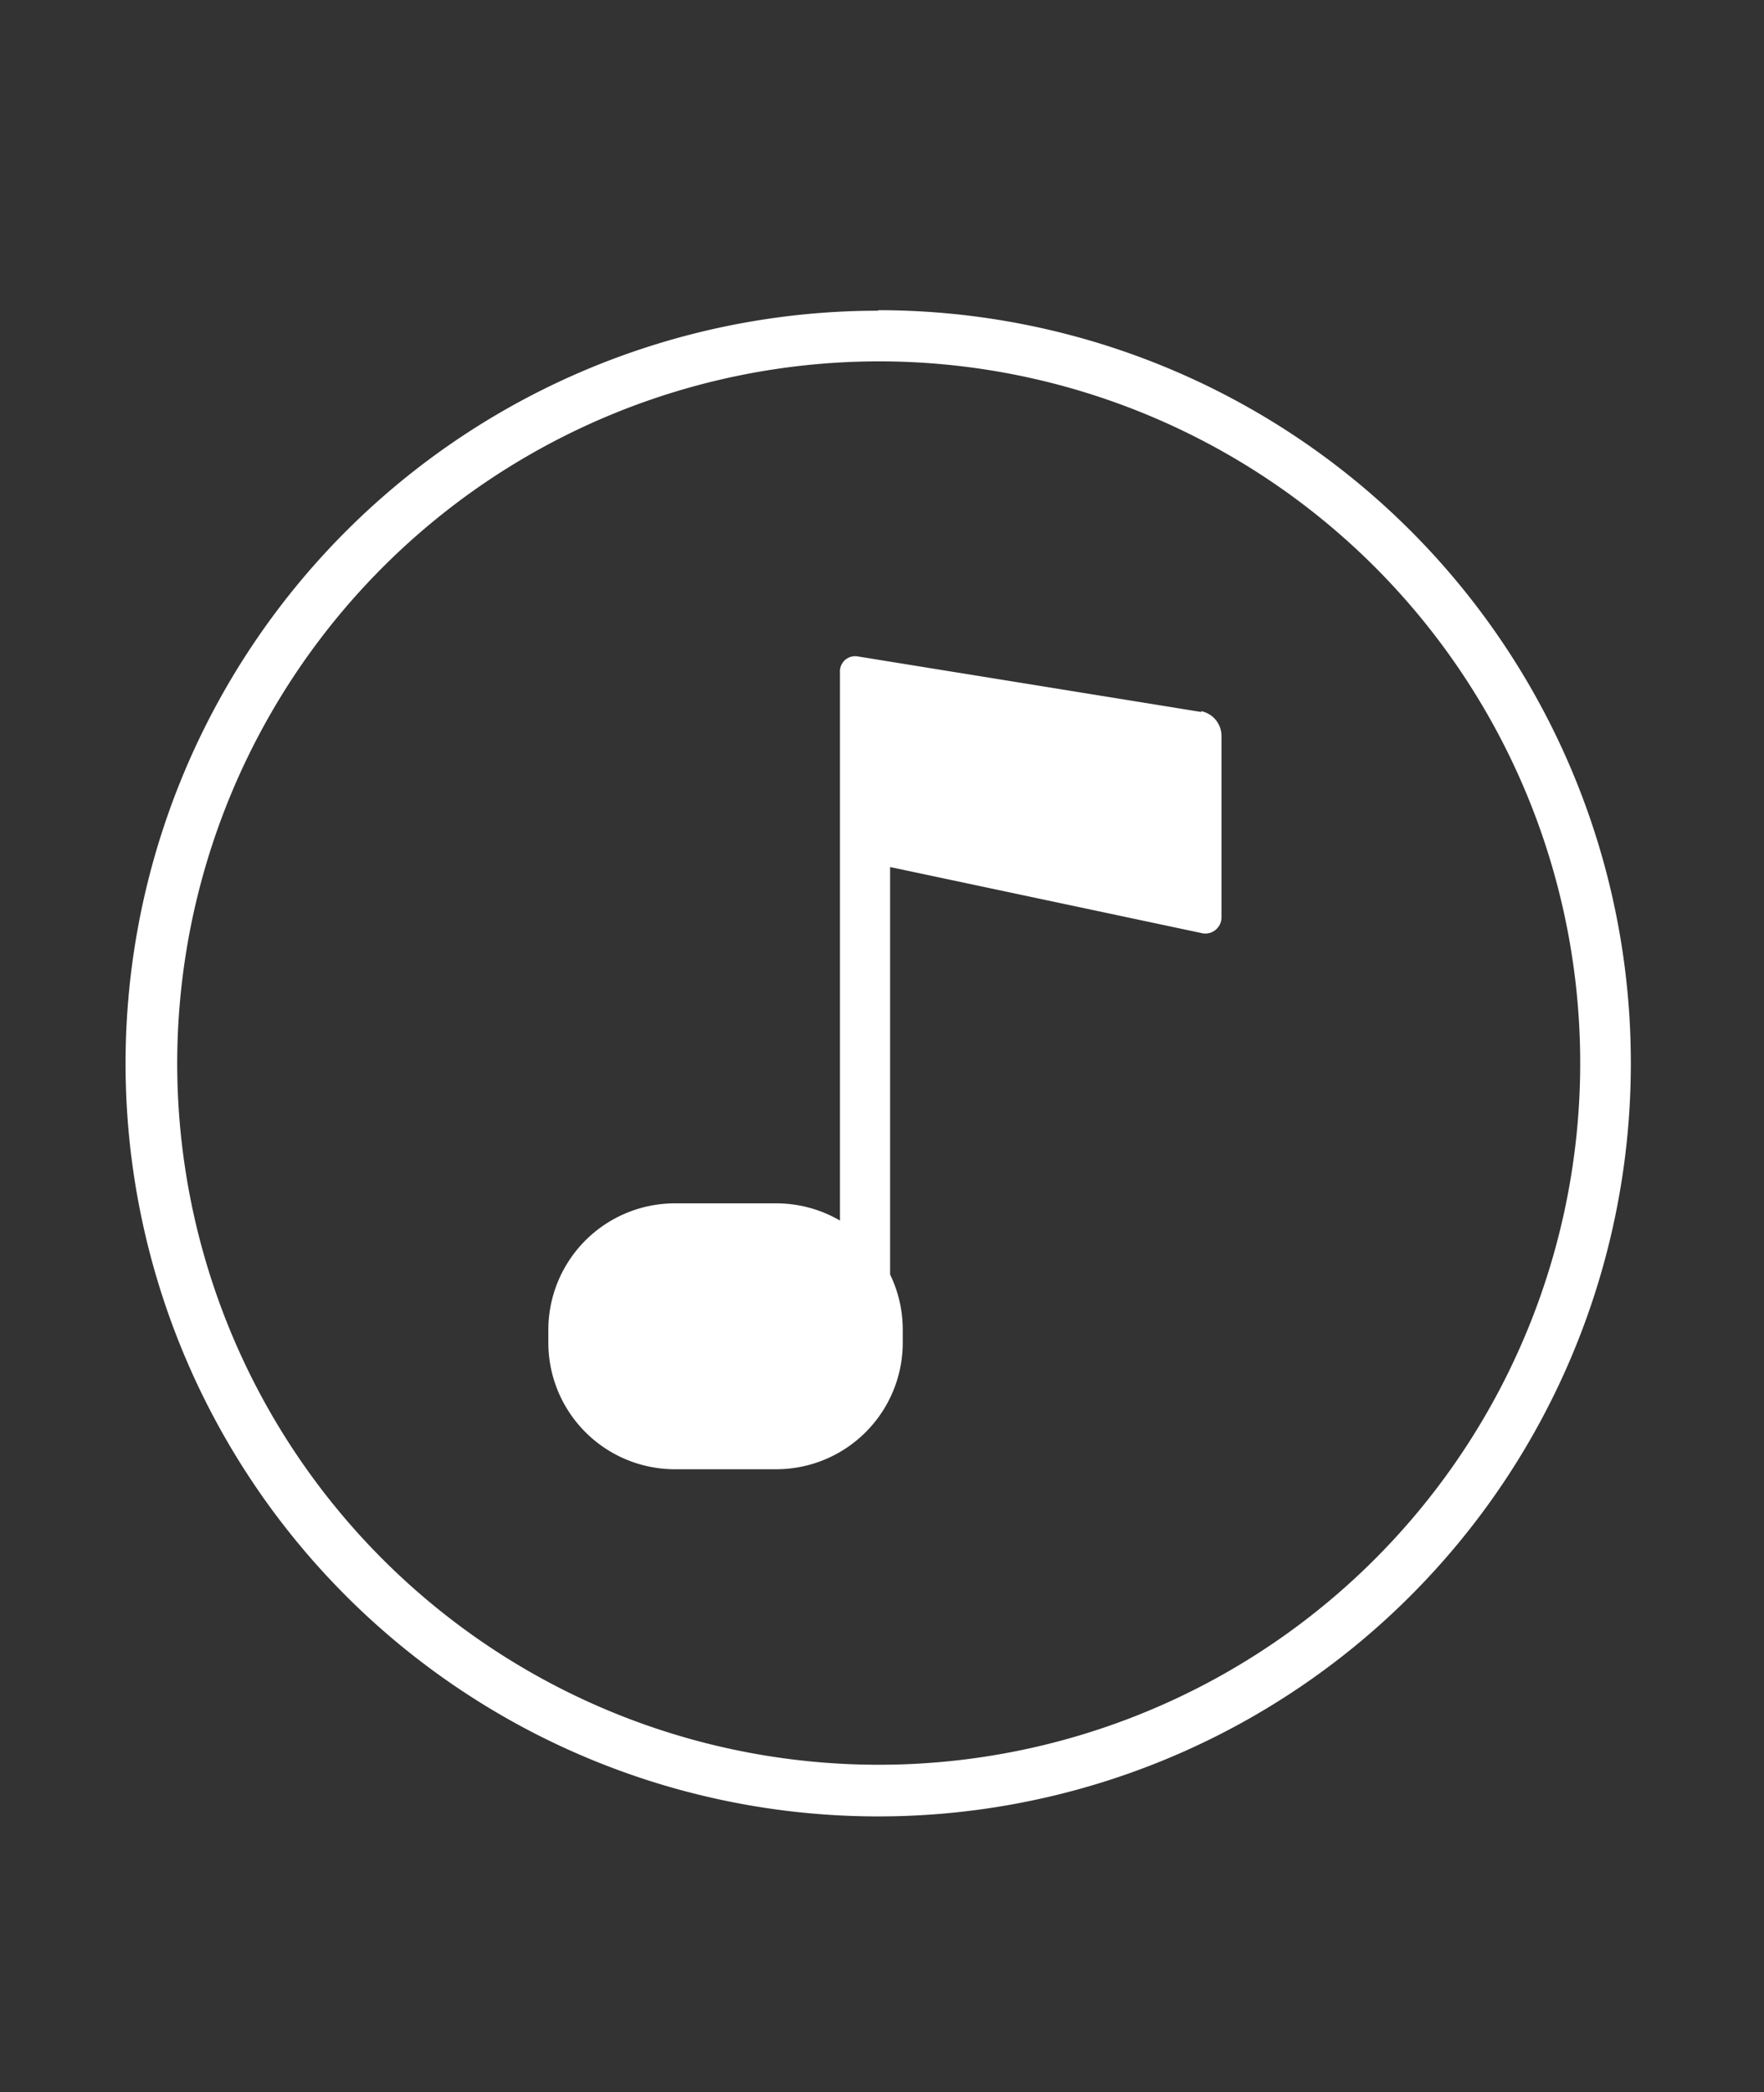 <svg id="music" data-name="music" xmlns="http://www.w3.org/2000/svg" viewBox="0 0 69.68 82.62"><rect x="0" y="0" width="69.68" height="82.62" fill="#333333" stroke="none"/><defs><style>.cls-1{fill:#fff;}</style></defs><title>3.12易企秀</title><g id="图层_31" data-name="图层 31"><path class="cls-1" d="M34.69,14.27A27.71,27.71,0,1,1,7,42,27.74,27.74,0,0,1,34.69,14.27m0-2A29.73,29.73,0,1,0,64.42,42,29.72,29.72,0,0,0,34.69,12.25Zm0,0"/></g><g id="图层_30" data-name="图层 30"><path class="cls-1" d="M47.47,28.12l-13.6-2.2a.6.6,0,0,0-.69.64V48.2a5,5,0,0,0-2.52-.68h-4a5,5,0,0,0-5,5v.5a5,5,0,0,0,5,5h4a5,5,0,0,0,5-5v-.5a5,5,0,0,0-.5-2.19V34.24l12.27,2.6a.64.64,0,0,0,.82-.64V29.08a1,1,0,0,0-.82-1Zm0,0"/></g></svg>